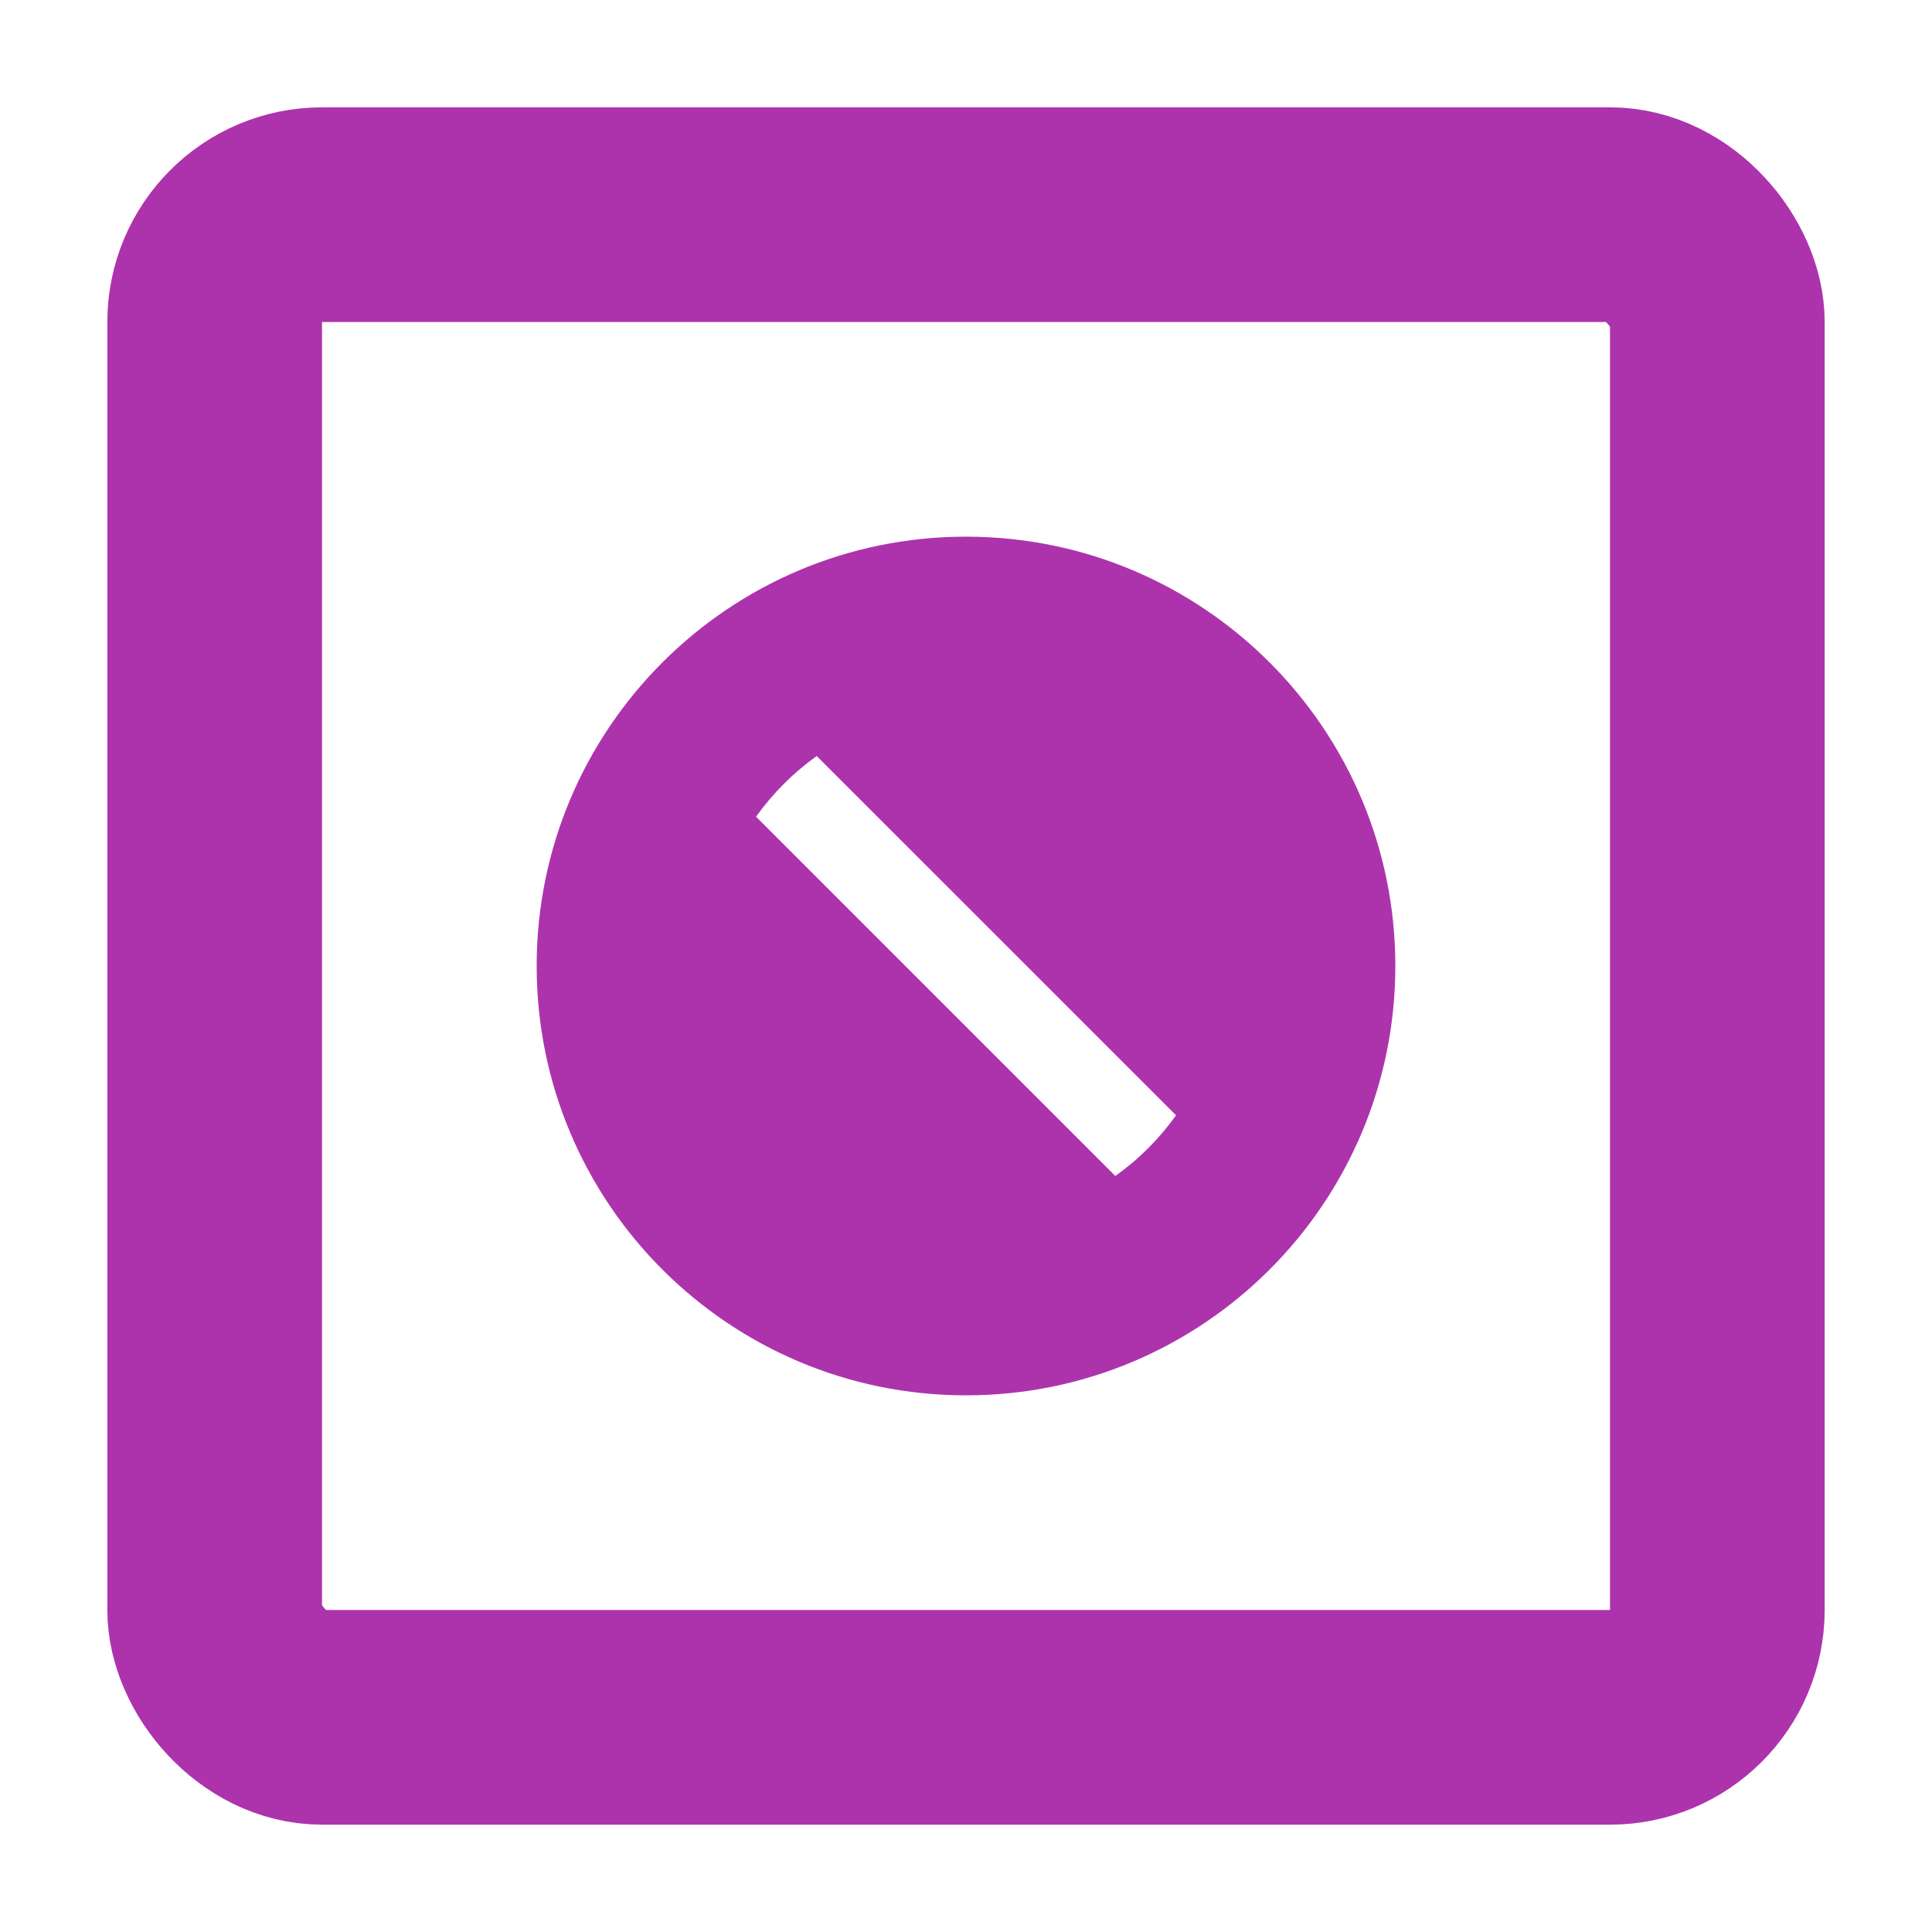 <?xml version="1.0" encoding="UTF-8"?>
<svg width="18px" height="18px" viewBox="0 0 18 18" version="1.1" xmlns="http://www.w3.org/2000/svg" xmlns:xlink="http://www.w3.org/1999/xlink">
    <title>End</title>
    <g id="页面-1" stroke="none" stroke-width="1" fill="none" fill-rule="evenodd">
        <g id="pc" transform="translate(-223, -220)">
            <g id="End" transform="translate(223, 220)">
                <rect id="矩形" fill="#D8D8D8" opacity="0" x="0" y="0" width="18" height="18"></rect>
                <path d="M9,13 C6.791,13 5,11.209 5,9 C5,6.791 6.791,5 9,5 C11.209,5 13,6.791 13,9 C13,11.209 11.209,13 9,13 Z M7.609,7.044 C7.391,7.199 7.2,7.391 7.044,7.609 L10.391,10.956 C10.61,10.801 10.801,10.609 10.957,10.391 L7.609,7.044 Z" id="形状" fill="#ad33ad" fill-rule="nonzero"></path>
                <rect id="矩形" stroke="#ad33ad" stroke-width="2" x="2" y="2" width="14" height="14" rx="1"></rect>
            </g>
        </g>
    </g>
</svg>